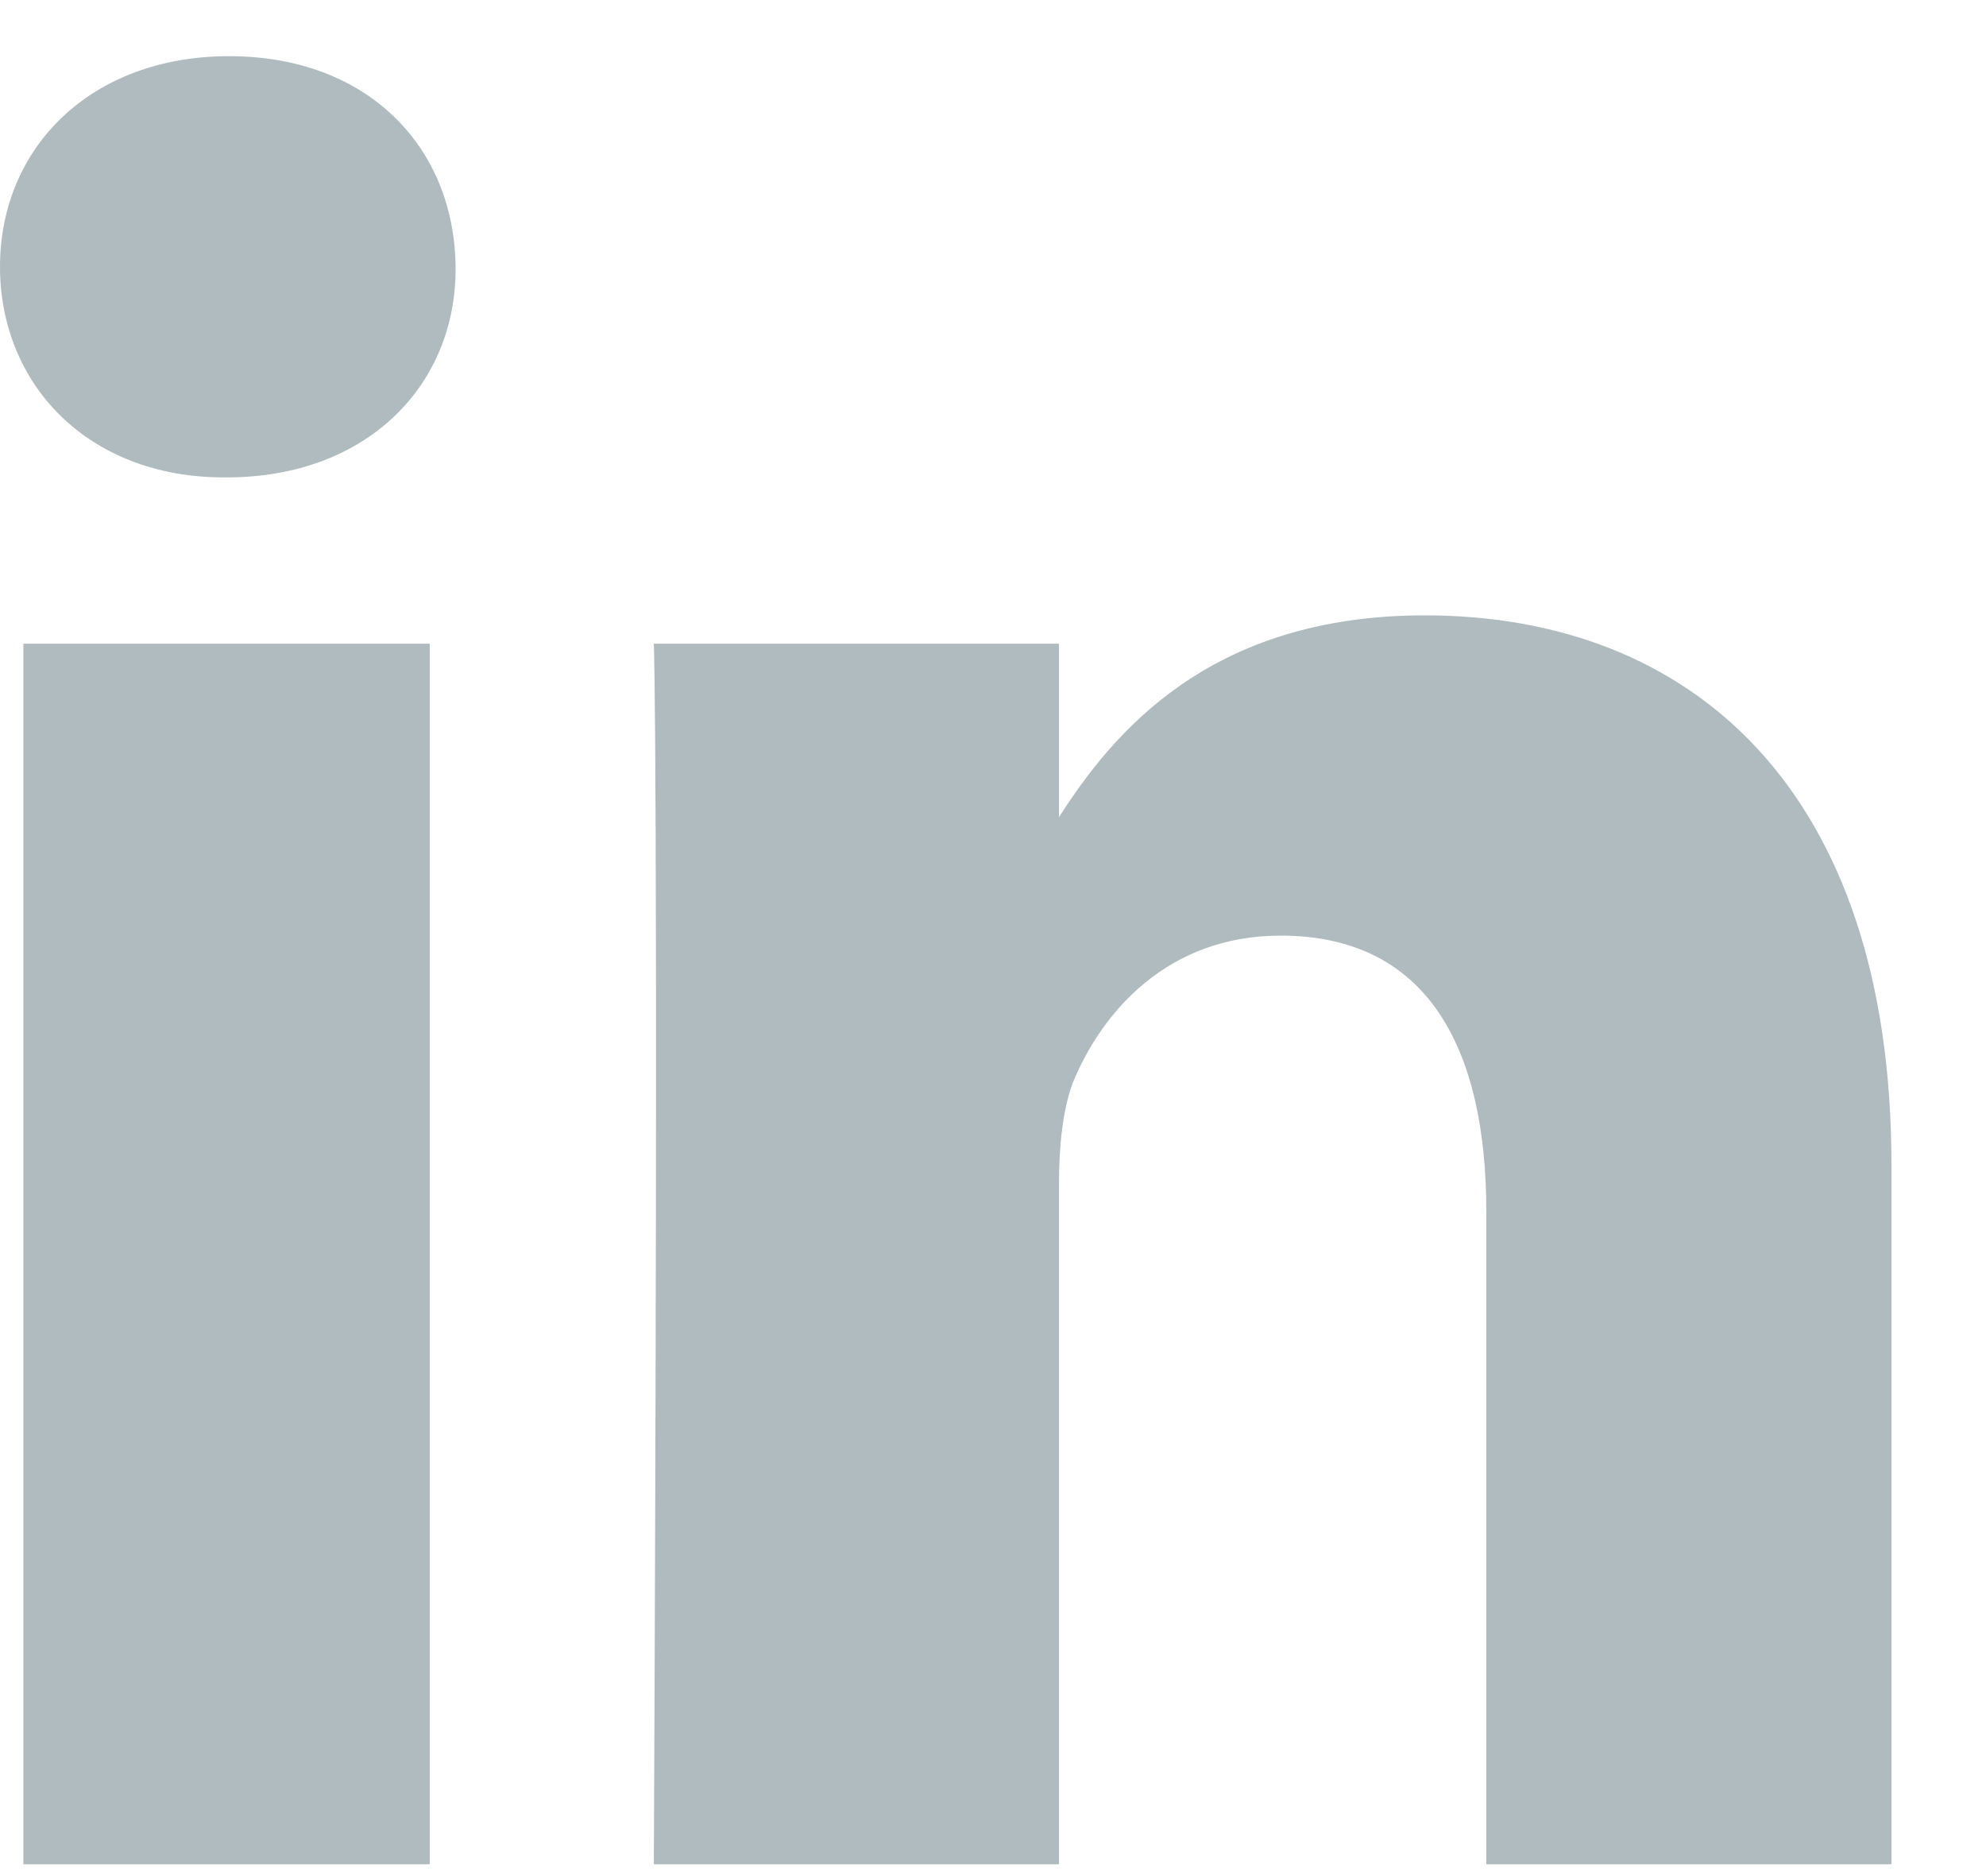 <?xml version="1.0" encoding="UTF-8"?>
<svg width="18px" height="17px" viewBox="0 0 18 17" version="1.1" xmlns="http://www.w3.org/2000/svg" xmlns:xlink="http://www.w3.org/1999/xlink">
    <!-- Generator: Sketch 48.1 (47250) - http://www.bohemiancoding.com/sketch -->
    <title>linkedin</title>
    <desc>Created with Sketch.</desc>
    <defs></defs>
    <g id="ico" stroke="none" stroke-width="1" fill="none" fill-rule="evenodd">
        <path d="M3.895,5.833 L3.895,16.893 L0.212,16.893 L0.212,5.833 L3.895,5.833 Z M4.129,2.417 C4.141,3.478 3.337,4.326 2.054,4.326 L2.031,4.326 C0.792,4.326 0,3.478 0,2.417 C0,1.335 0.826,0.509 2.076,0.509 C3.337,0.509 4.118,1.335 4.129,2.417 Z M9.598,7.405 C10.083,6.647 10.957,5.576 12.913,5.576 C15.335,5.576 17.143,7.161 17.143,10.554 L17.143,16.893 L13.471,16.893 L13.471,10.978 C13.471,9.493 12.935,8.478 11.607,8.478 C10.592,8.478 9.989,9.158 9.721,9.817 C9.632,10.062 9.598,10.386 9.598,10.721 L9.598,16.893 L5.926,16.893 C5.971,6.871 5.926,5.833 5.926,5.833 L9.598,5.833 L9.598,7.405 Z" id="linkedin" fill="#AFBBBF"></path>
    </g>
</svg>